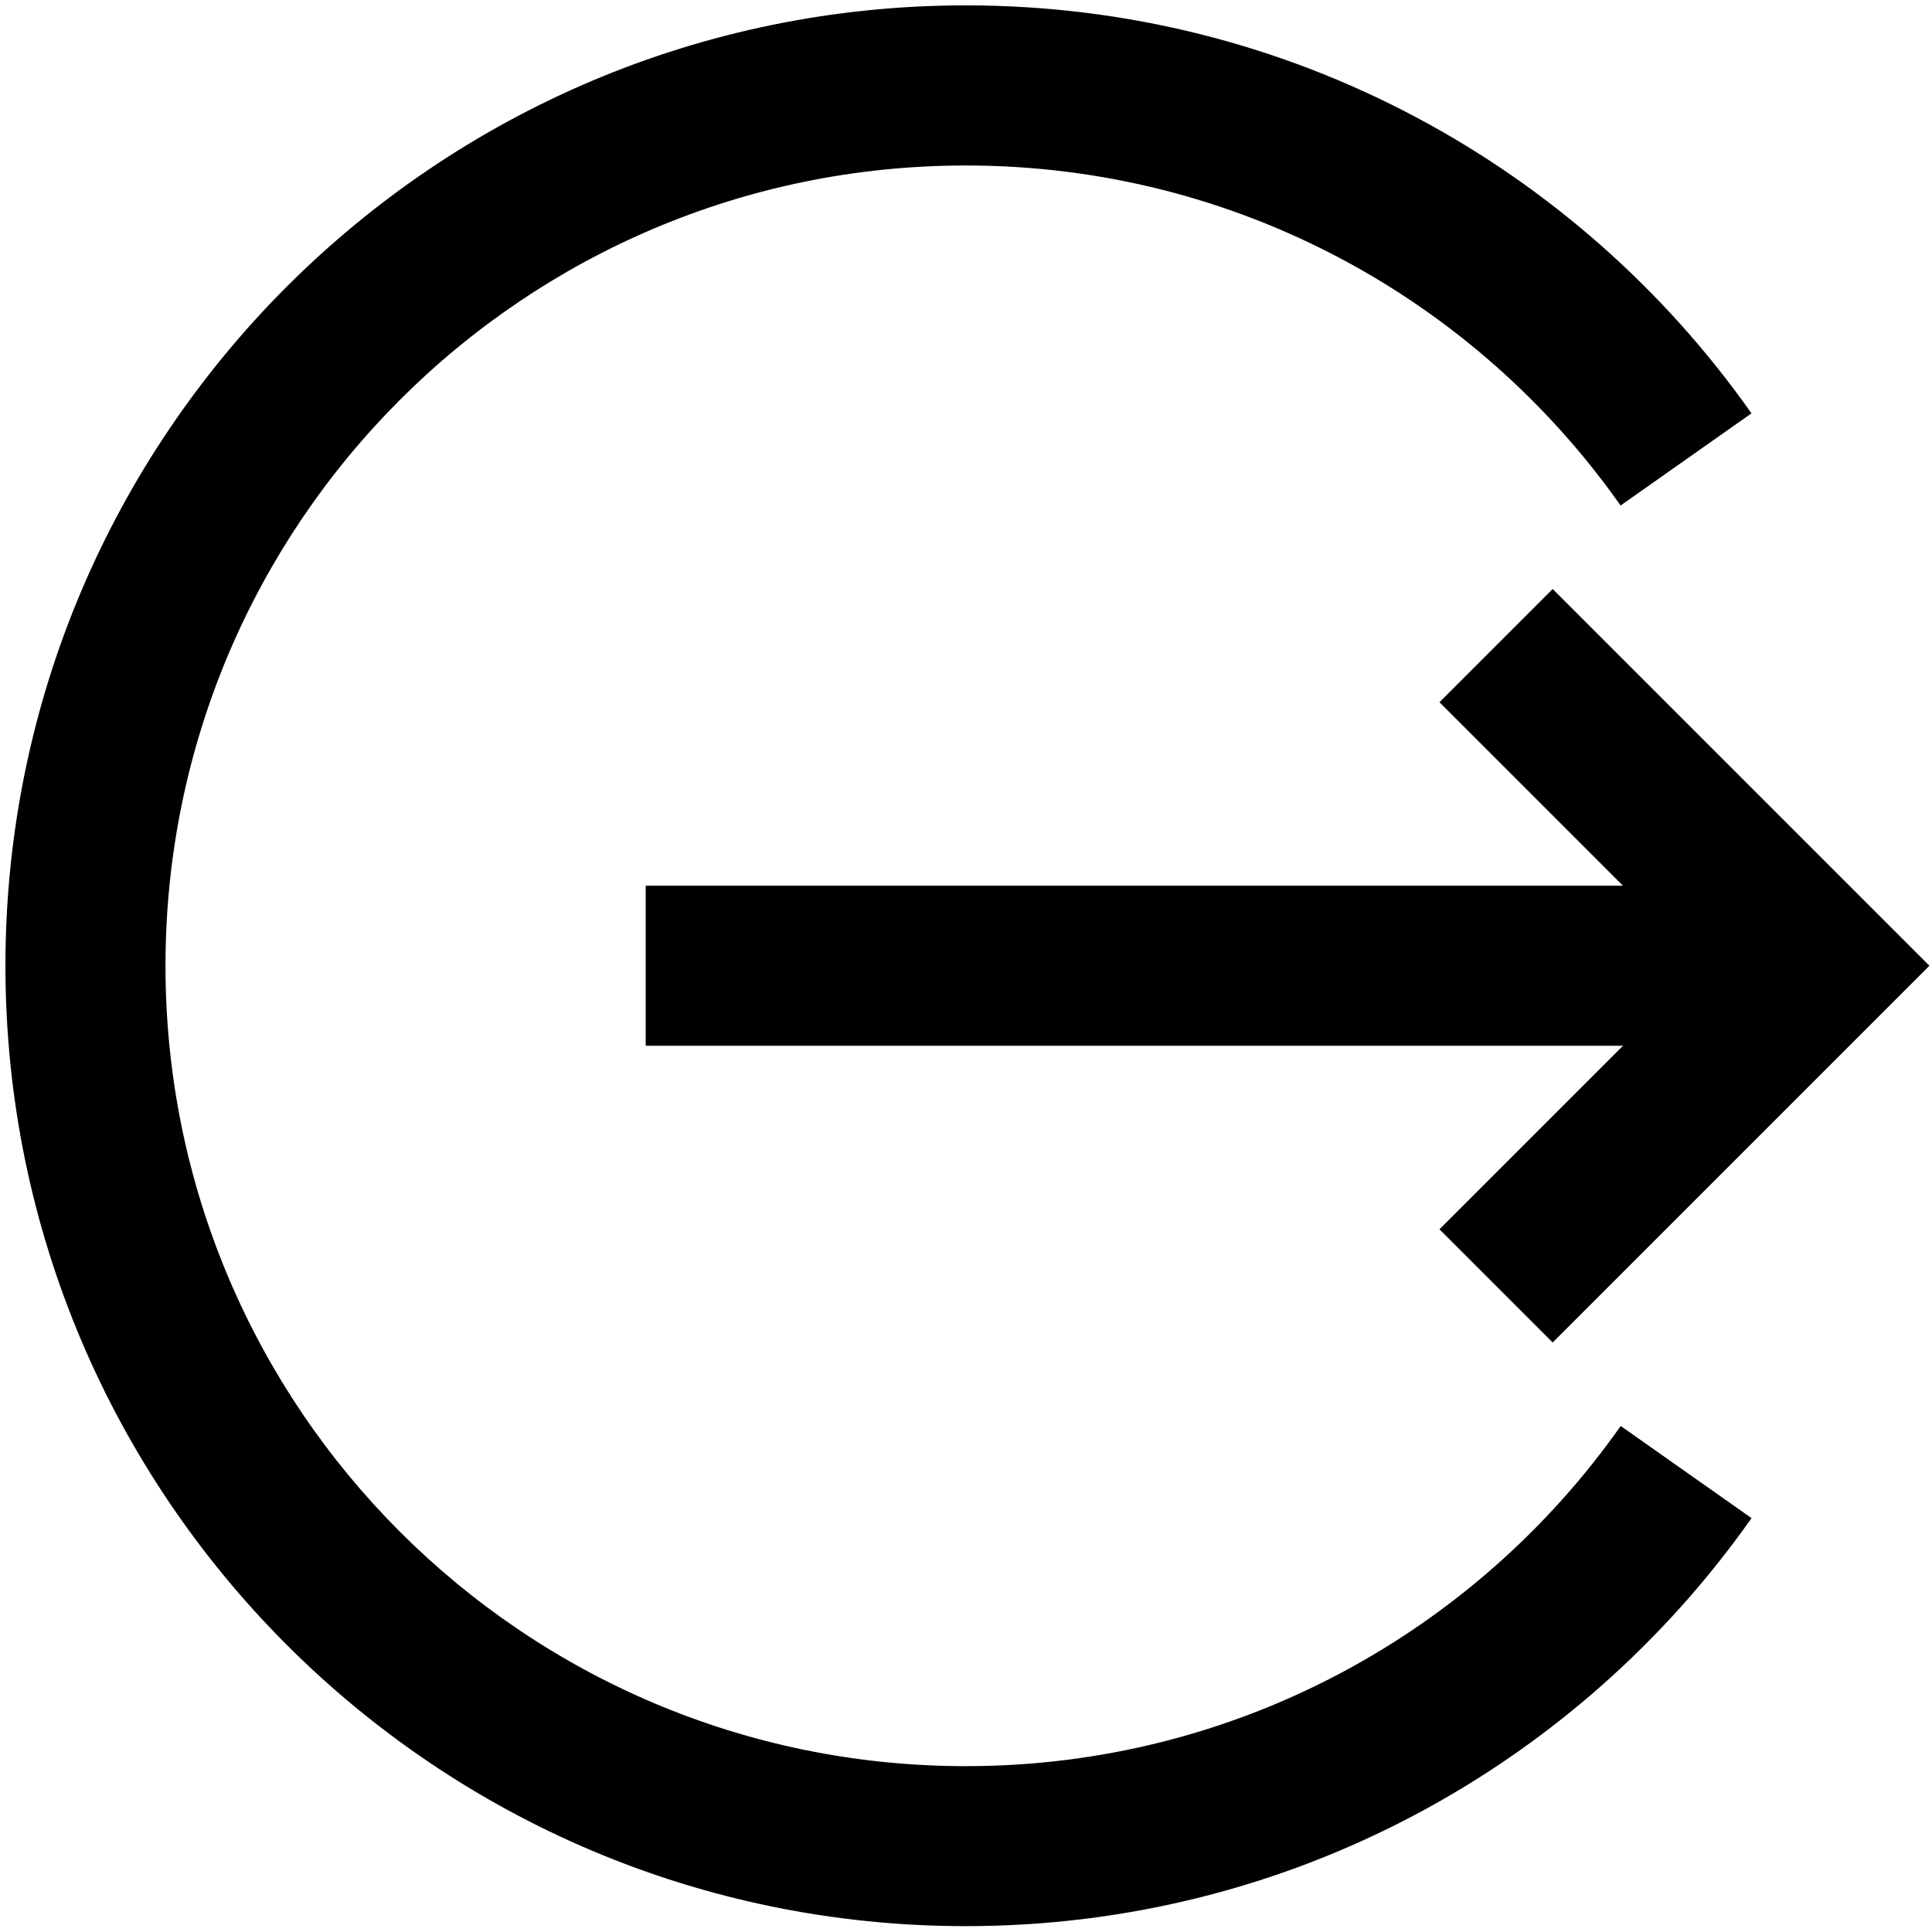 <!-- Generated by IcoMoon.io -->
<svg version="1.1" xmlns="http://www.w3.org/2000/svg" width="32" height="32" viewBox="0 0 32 32">
<title>signout</title>
<path d="M26.882 14.671l-3.040-3.040 1.875-1.875 6.24 6.24-6.24 6.24-1.875-1.875 3.040-3.040h-16.187v-2.651h16.187z"></path>
<path d="M26.844 23.619c-2.4 3.407-6.363 5.634-10.847 5.634-7.321 0-13.256-5.935-13.256-13.256s5.935-13.256 13.256-13.256c4.483 0 8.446 2.225 10.845 5.632l2.168-1.527c-2.879-4.088-7.634-6.757-13.013-6.757-8.785 0-15.907 7.122-15.907 15.907s7.122 15.907 15.907 15.907c5.379 0 10.135-2.67 13.014-6.758l-2.168-1.527z"></path>
</svg>
